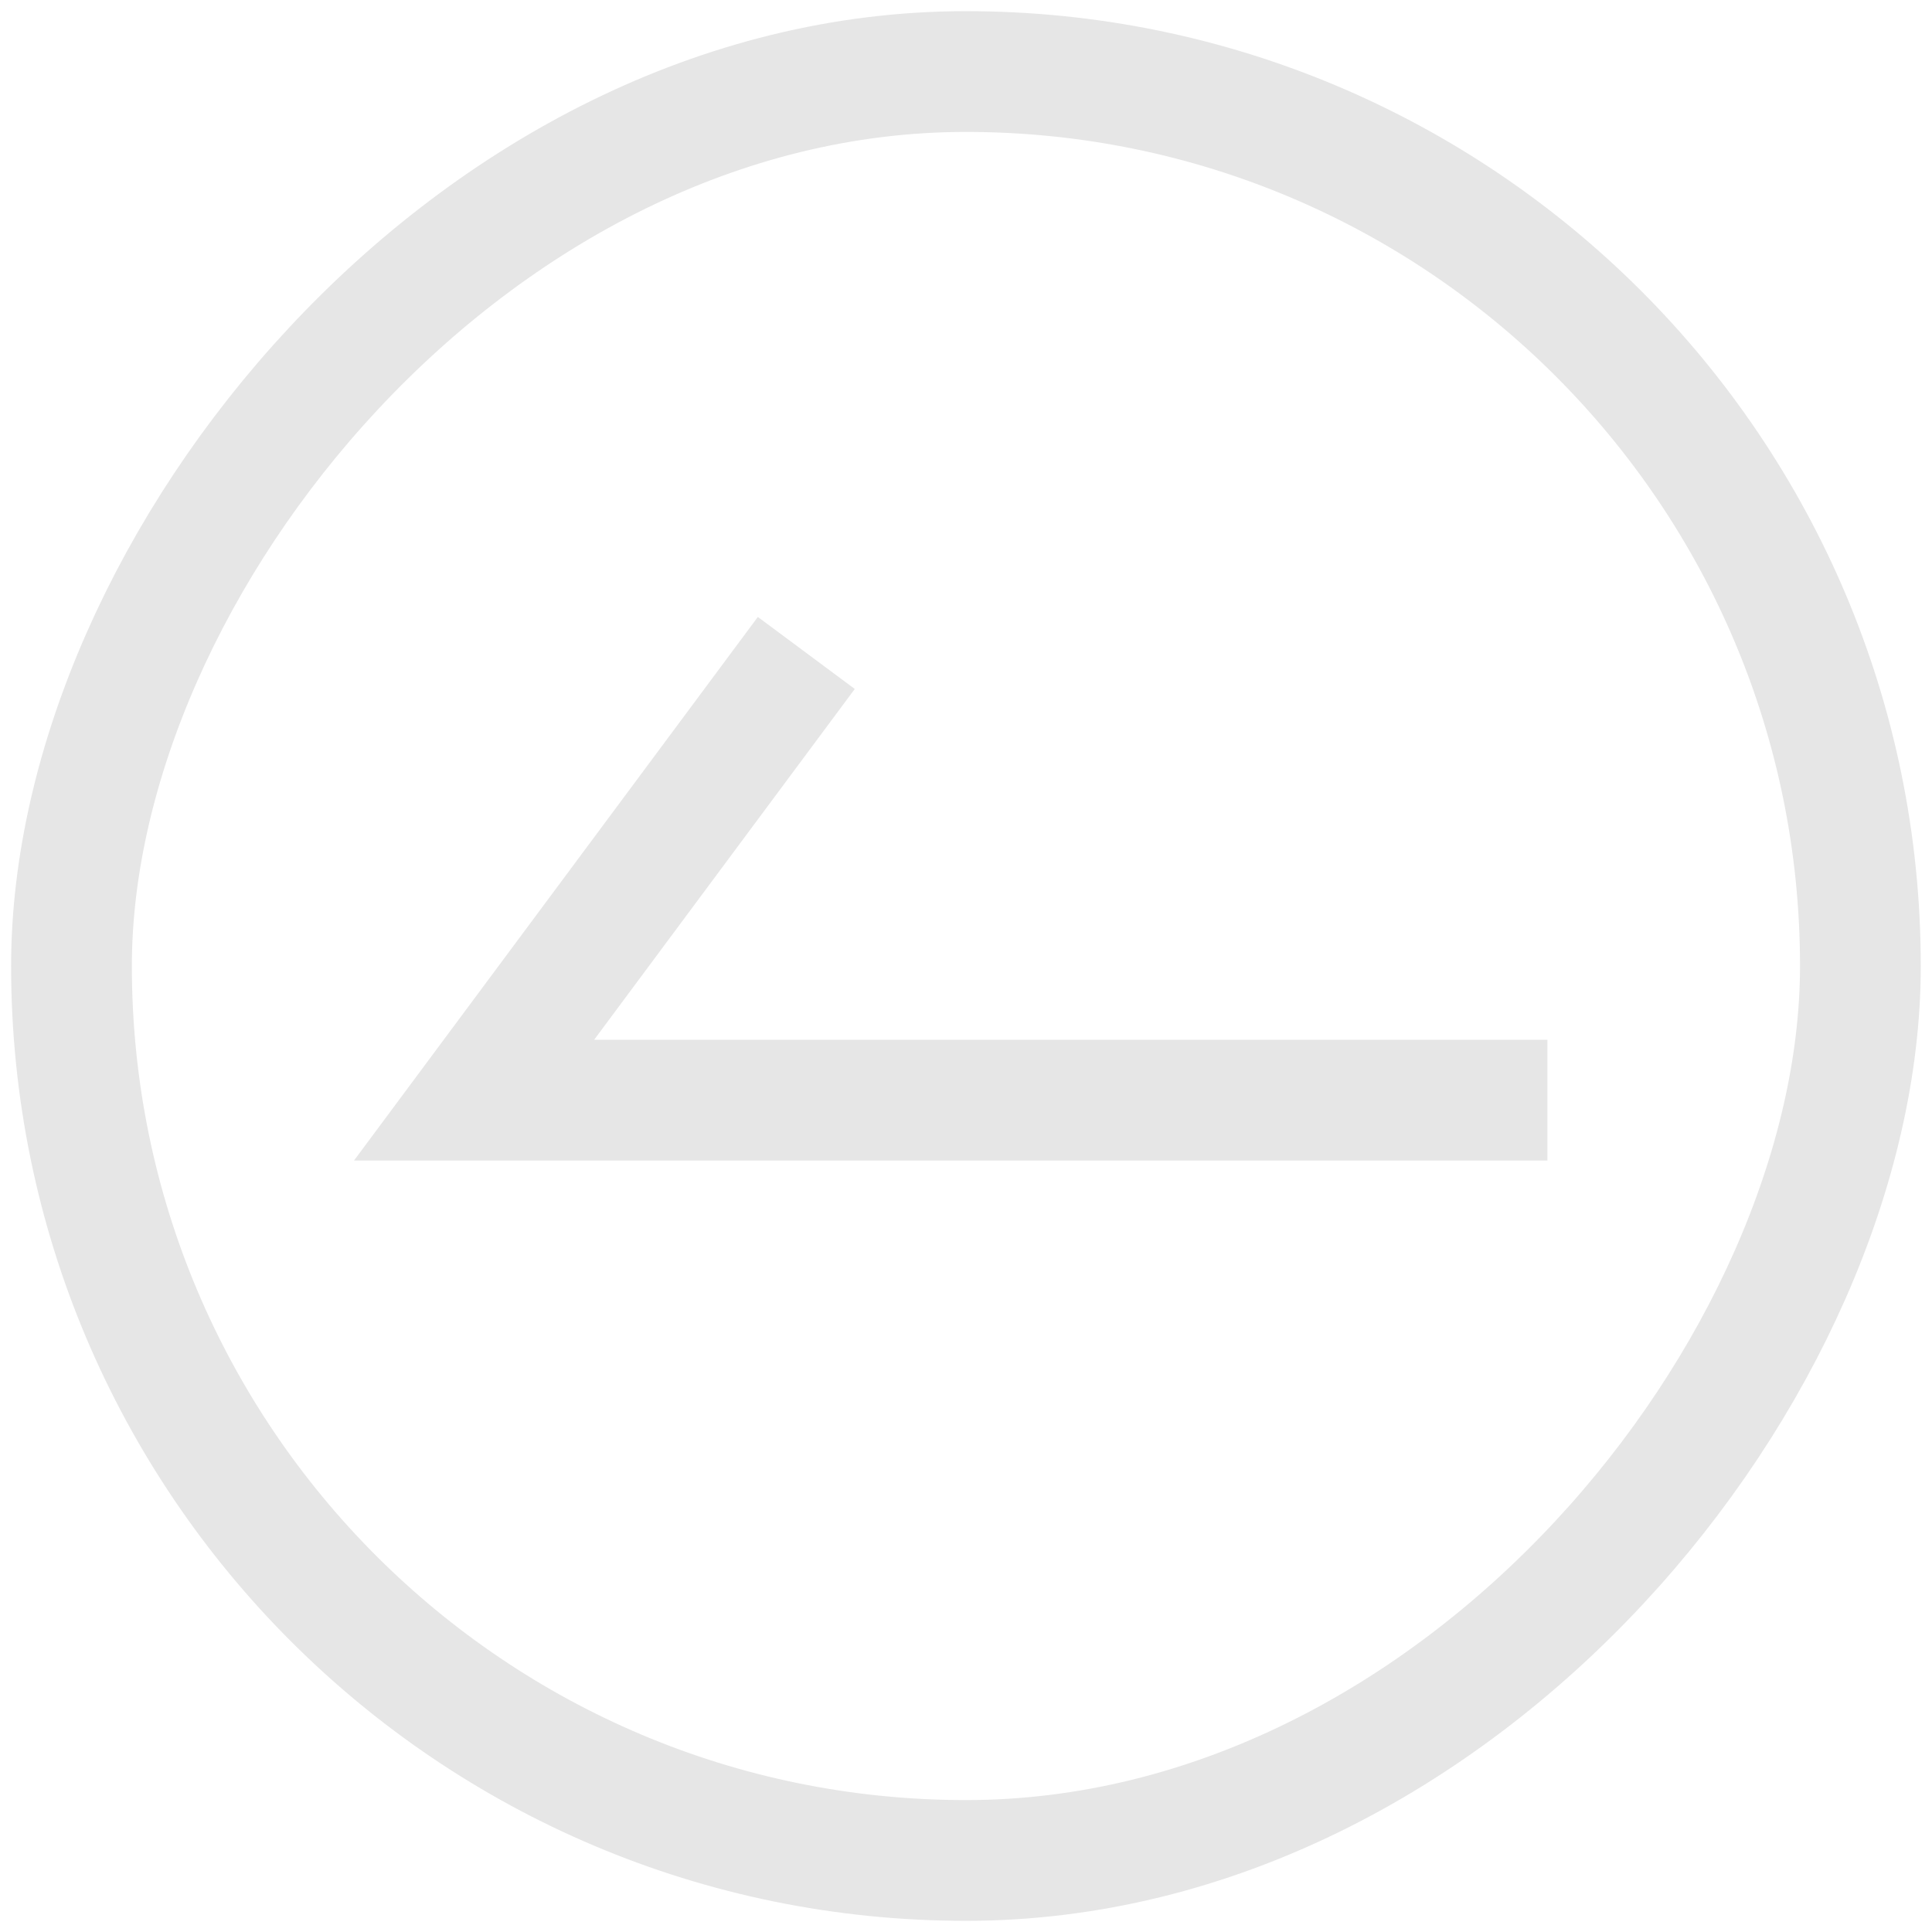 <svg width="32" height="32" viewBox="0 0 32 32" fill="none" xmlns="http://www.w3.org/2000/svg">
<rect width="29.63" height="29.63" rx="14.815" transform="matrix(-1 0 0 1 30.814 1.185)" stroke="#E6E6E6" stroke-width="2"/>
<path d="M25.63 18.222H7.852L13.355 10.815" stroke="#E6E6E6" stroke-width="2"/>
</svg>
